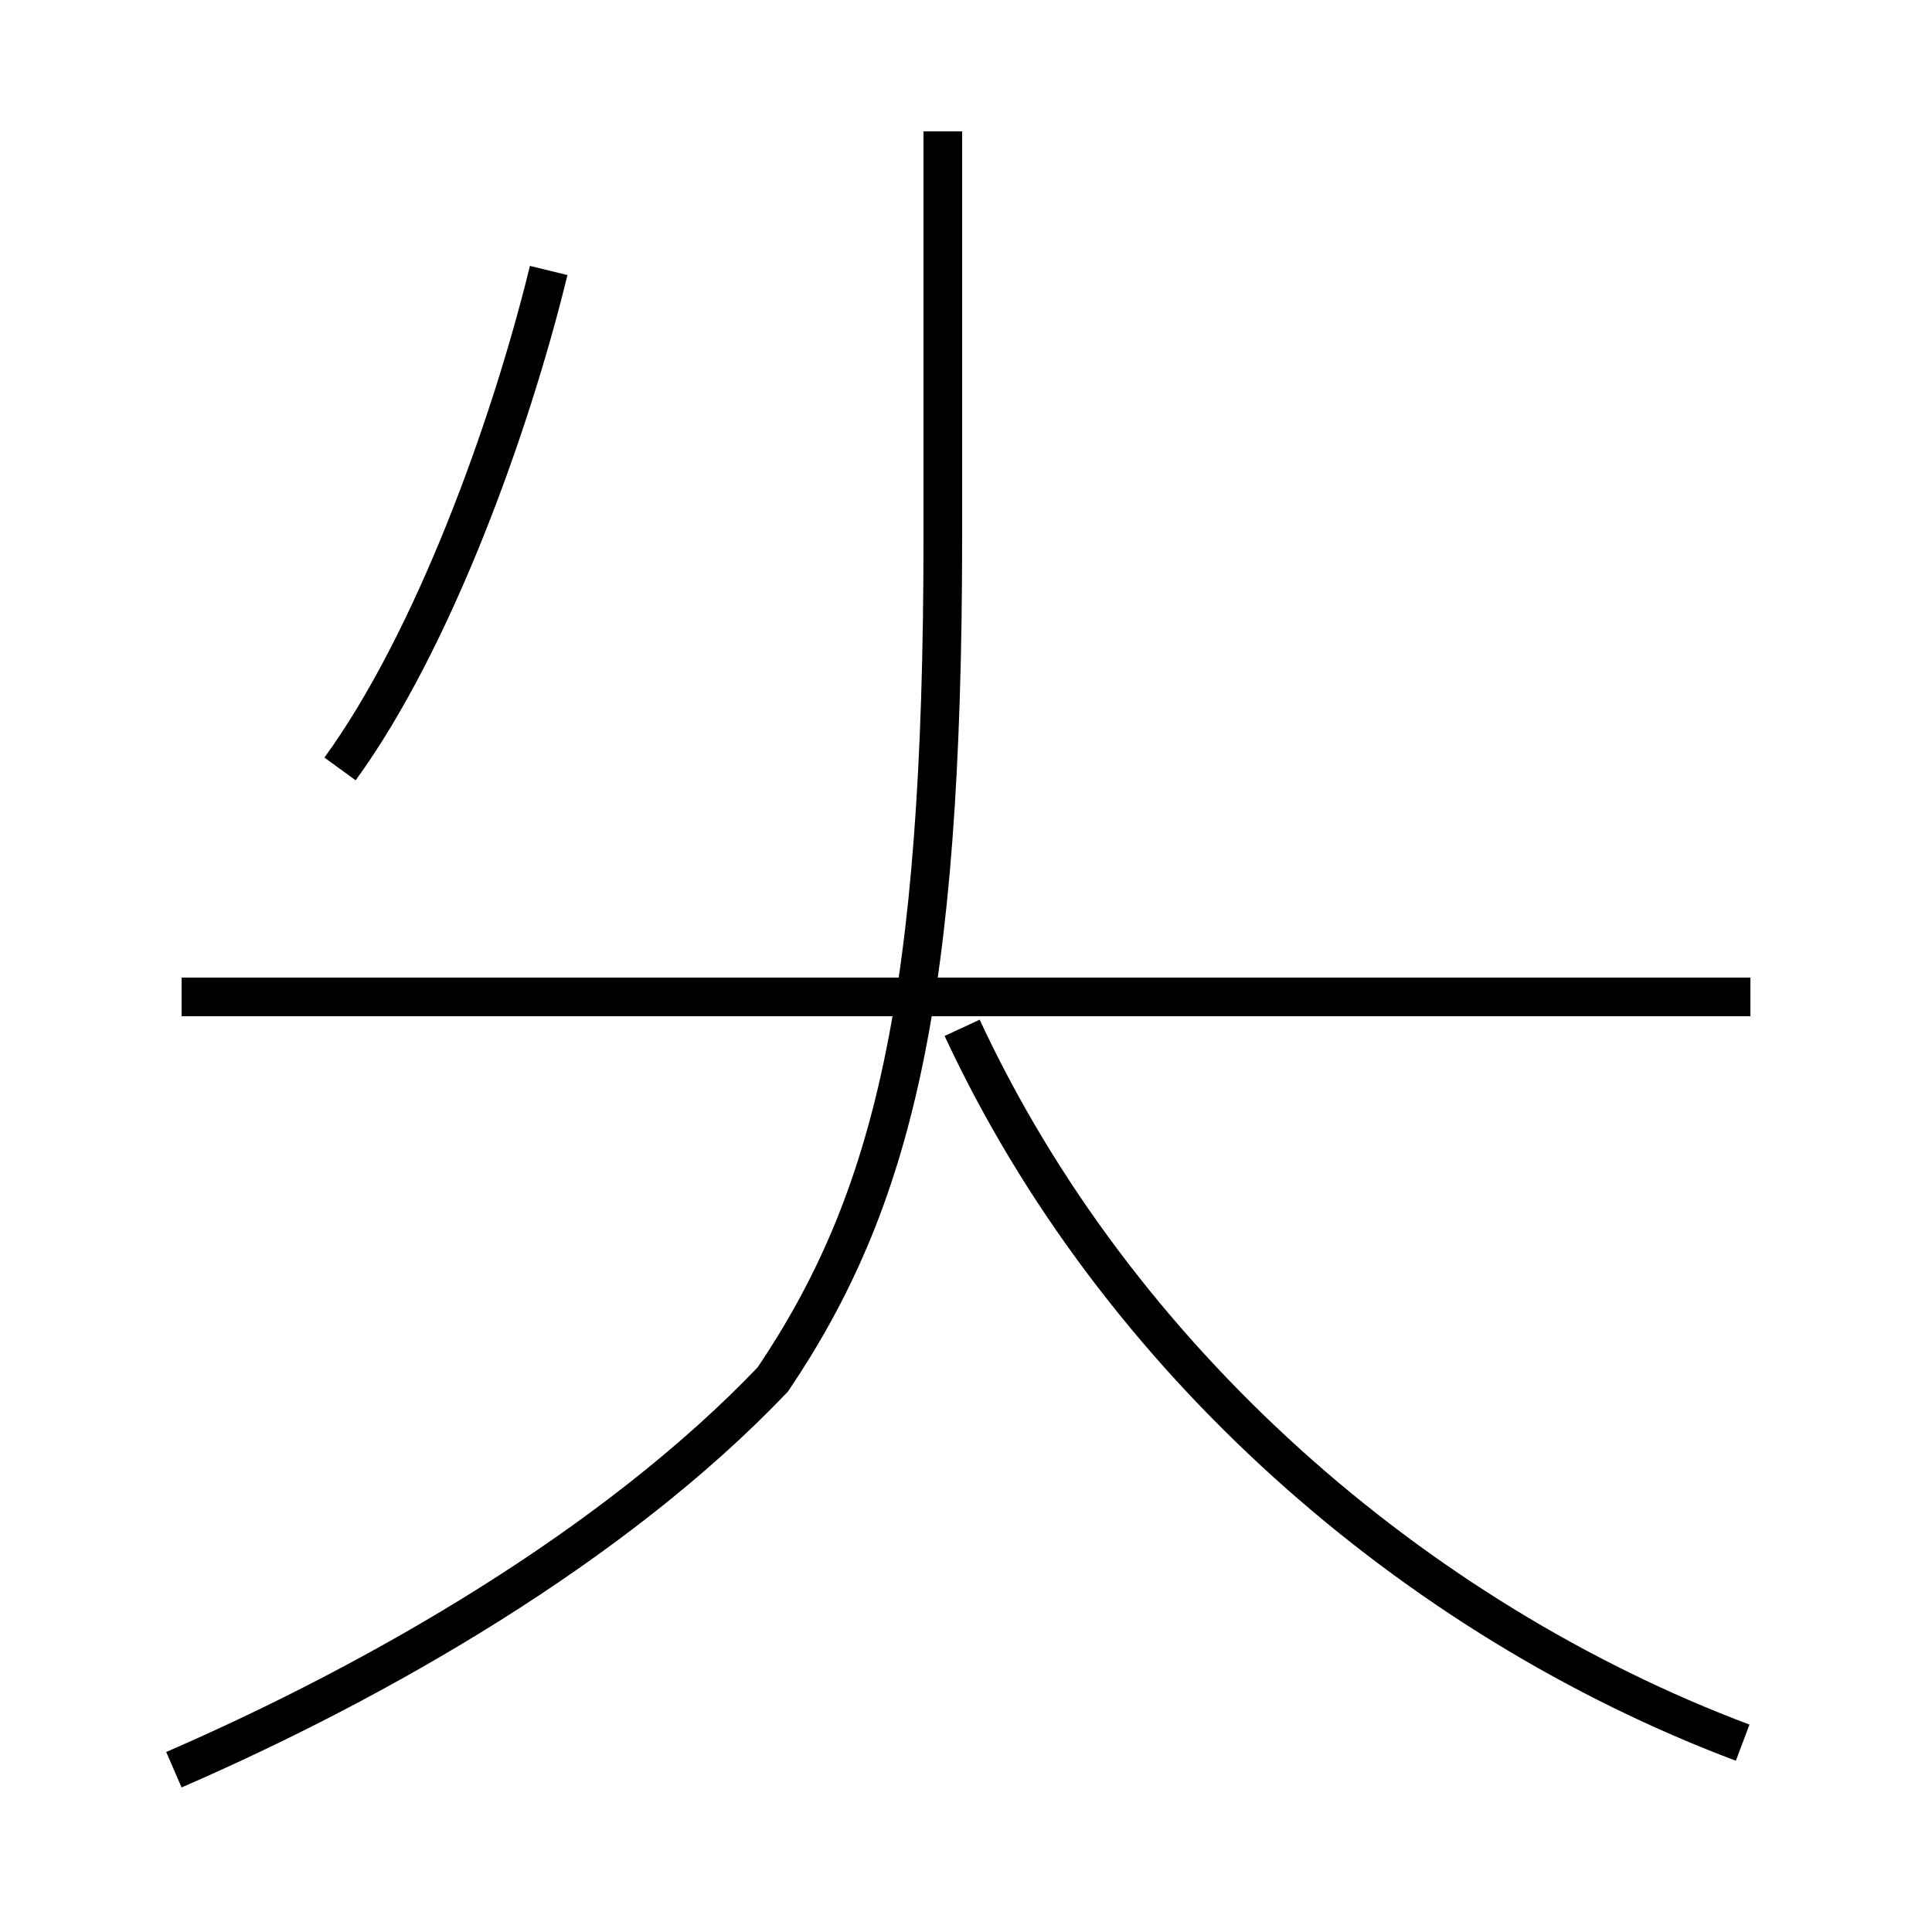 <?xml version='1.0' encoding='utf8'?>
<svg viewBox="0.0 -44.0 50.0 50.0" version="1.1" xmlns="http://www.w3.org/2000/svg">
<rect x="0.0" y="-44.0" width="50.0" height="50.0" fill="#808080" stroke="none"/>
<rect x="-1000" y="-1000" width="2000" height="2000" stroke="white" fill="white"/>
<g style="fill:none; stroke:#000000;  stroke-width:1">
<path d="M 8.8 24.1 C 11.2 27.4 13.2 32.9 14.2 37.0 M 4.5 -1.8 C 9.8 0.5 15.9 4.0 20.0 8.3 C 23.1 12.9 24.4 18.1 24.4 30.1 L 24.4 40.6 M 45.3 18.2 L 4.7 18.2 M 45.1 -1.1 C 36.6 2.1 28.9 8.8 24.9 17.4" transform="scale(1, -1)" />
</g>
</svg>